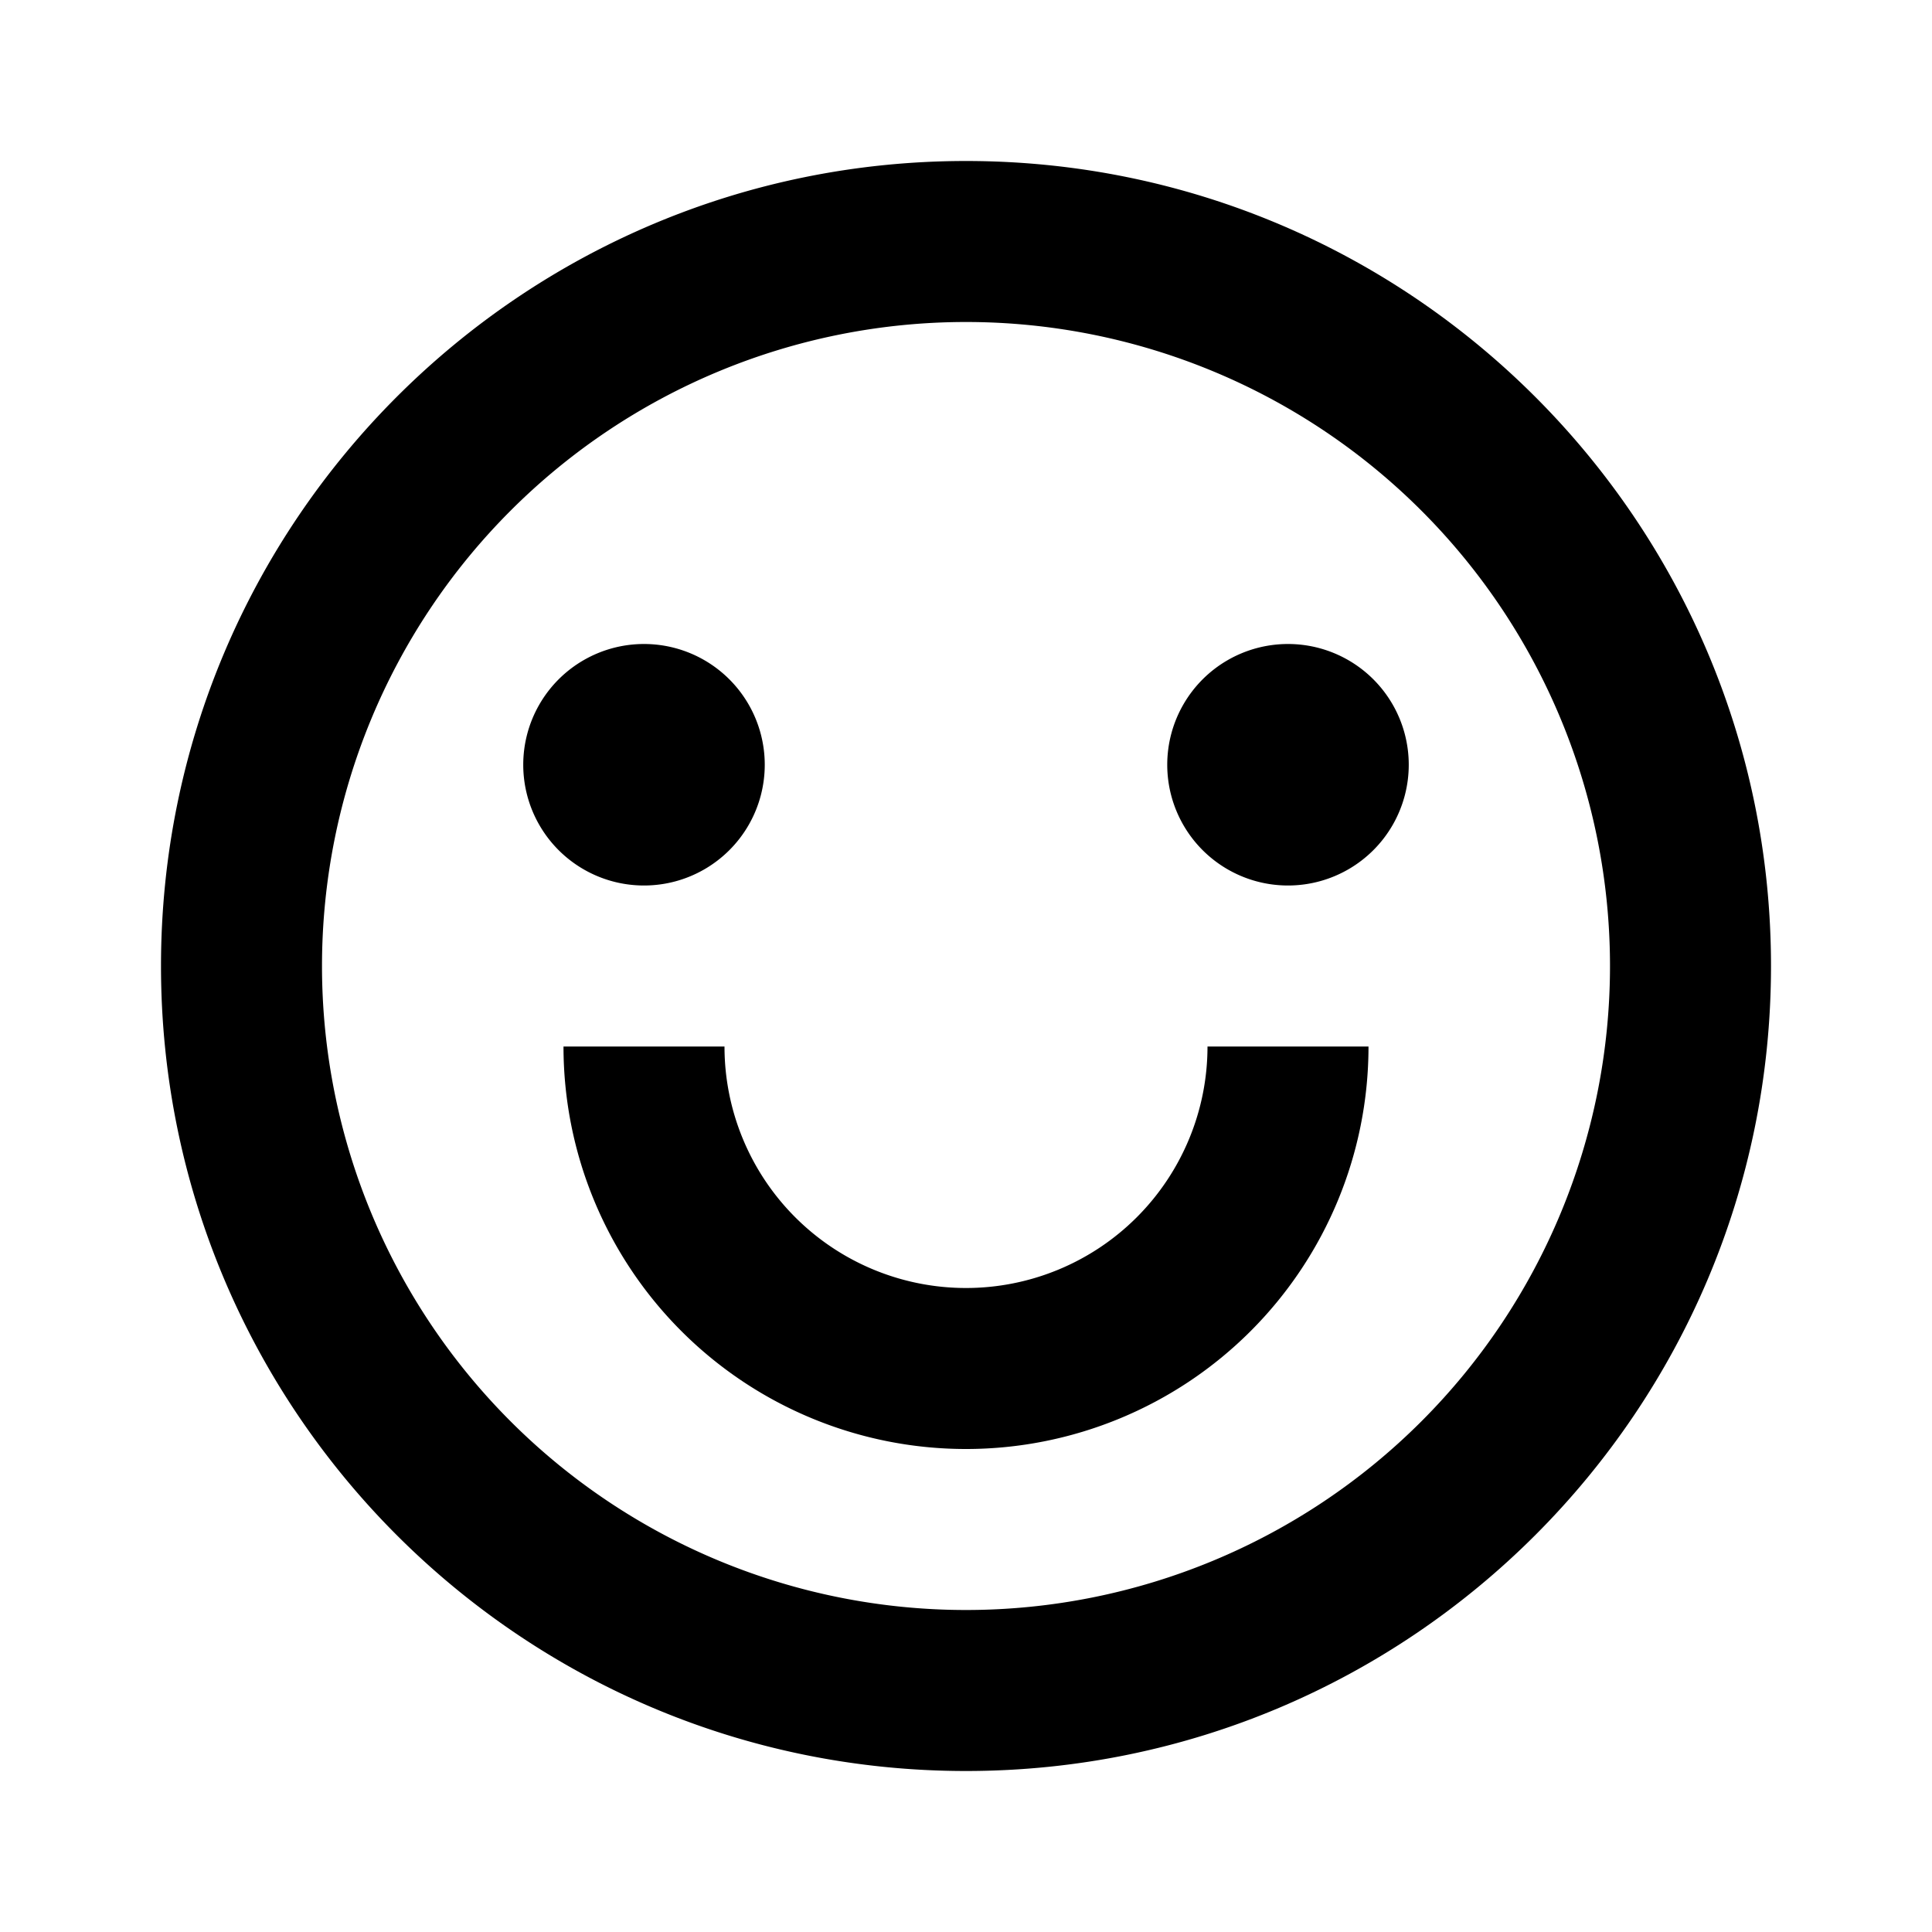 <svg xmlns="http://www.w3.org/2000/svg" width="100%" height="100%" viewBox="0 0 1200 1200"><path fill="currentColor" d="M600 1100C323.9 1100 100 876.1 100 600S323.9 100 600 100 1100 323.9 1100 600 876.1 1100 600 1100zM600 1000A400-400 0 1 1 600 200 400-400 0 0 1 600 1000zM350 650H450A150-150 0 0 1 750 650H850A250-250 0 0 0 350 650zM400 550A75-75 0 1 0 400 400 75-75 0 0 0 400 550zM800 550A75-75 0 1 0 800 400 75-75 0 0 0 800 550z" /></svg>